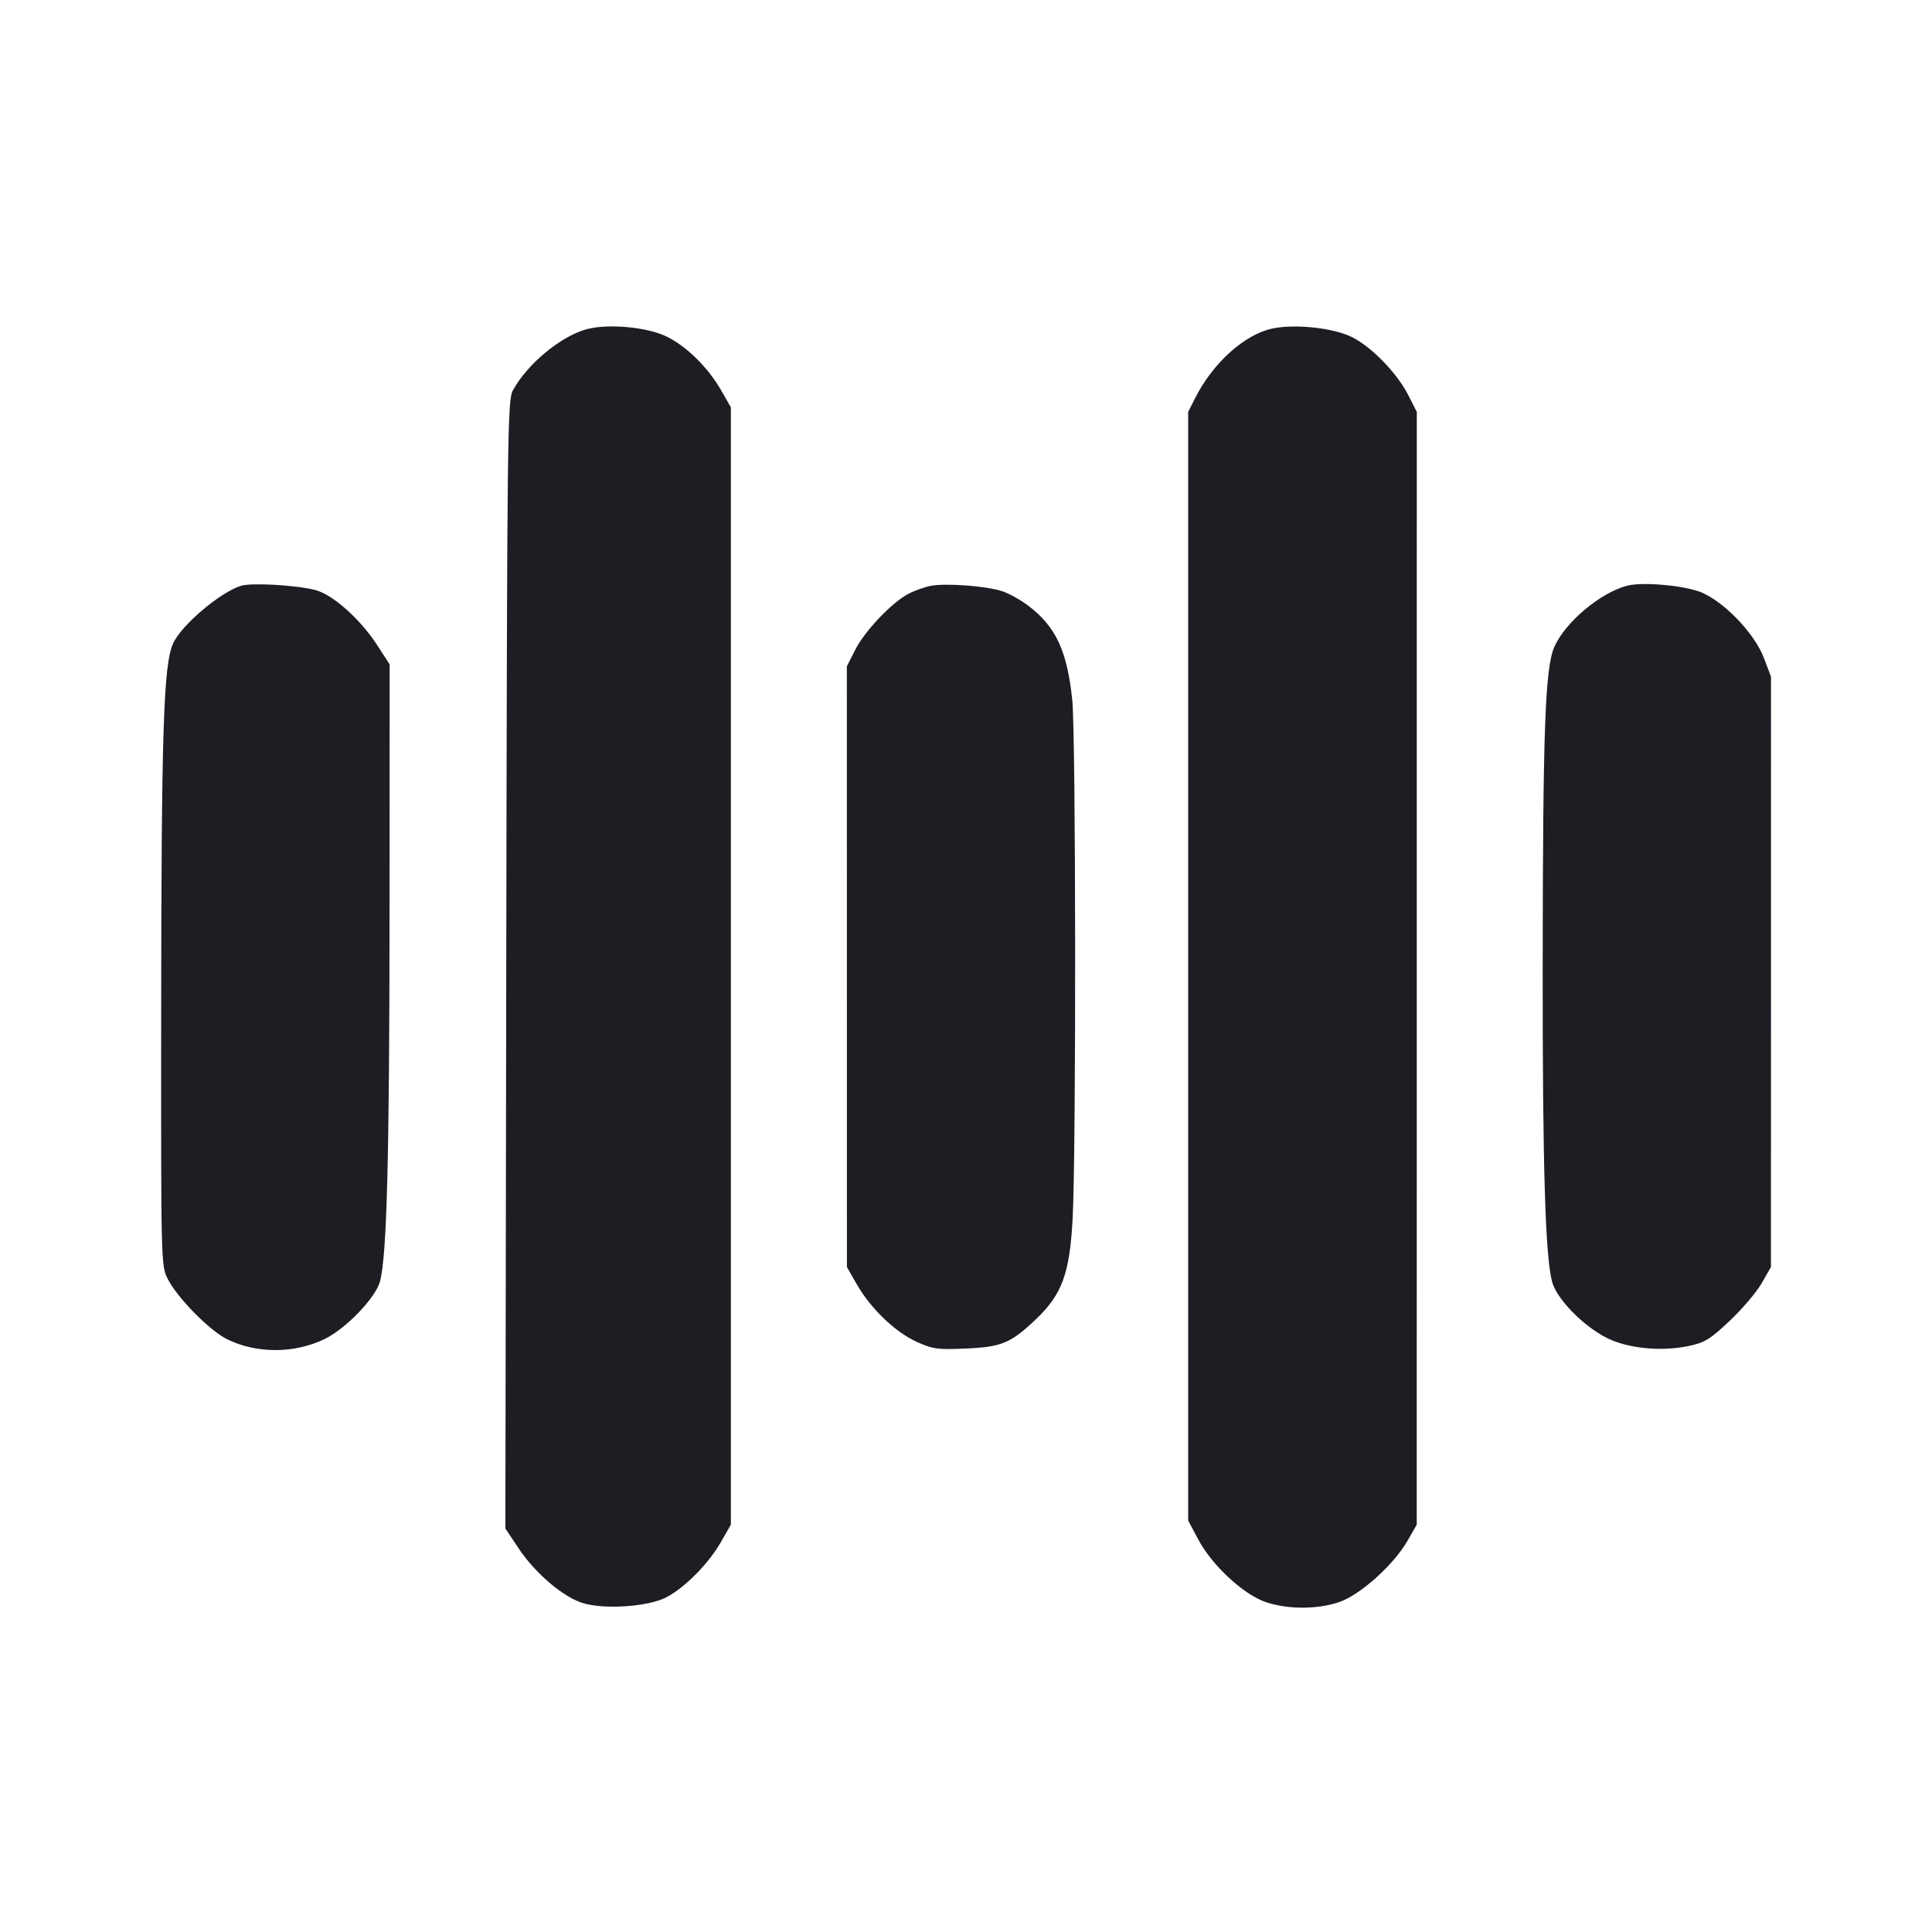 <svg viewBox="0 0 2400 2400" fill="none" xmlns="http://www.w3.org/2000/svg"><path d="M727.982 409.183 C 695.912 418.228,654.900 452.381,637.226 484.761 C 630.348 497.362,629.947 531.731,628.893 1198.384 L 627.786 1898.768 644.419 1923.676 C 665.413 1955.114,700.847 1984.958,725.317 1991.809 C 752.933 1999.541,805.520 1995.692,827.555 1984.326 C 850.530 1972.475,880.012 1942.677,895.520 1915.633 L 907.925 1894.000 907.925 1200.000 L 907.925 506.000 895.634 484.566 C 879.739 456.848,853.743 431.045,829.166 418.591 C 804.762 406.224,754.907 401.589,727.982 409.183 M1580.989 408.043 C 1546.049 415.321,1506.681 450.726,1484.477 494.841 L 1476.000 511.681 1476.000 1200.281 L 1476.000 1888.880 1488.624 1912.565 C 1505.811 1944.811,1544.964 1981.005,1572.694 1990.281 C 1599.882 1999.376,1636.118 1999.376,1663.306 1990.281 C 1689.265 1981.597,1731.210 1944.063,1748.351 1914.178 L 1759.925 1894.000 1759.962 1202.867 L 1760.000 511.734 1749.593 491.198 C 1735.378 463.145,1703.092 430.054,1678.438 418.268 C 1655.214 407.166,1608.657 402.281,1580.989 408.043 M299.165 727.734 C 272.782 736.222,224.831 777.104,214.885 799.590 C 203.059 826.323,200.450 908.748,200.210 1263.159 C 200.001 1571.261,200.029 1572.376,208.550 1589.079 C 220.375 1612.258,260.158 1652.663,281.794 1663.469 C 318.243 1681.672,365.515 1681.662,403.149 1663.444 C 429.726 1650.578,466.535 1612.294,472.062 1591.771 C 480.622 1559.982,483.802 1436.359,483.901 1131.620 L 484.000 825.240 468.703 801.620 C 447.504 768.888,412.930 738.169,391.272 732.824 C 366.355 726.674,311.825 723.661,299.165 727.734 M1156.000 727.815 C 1148.300 729.330,1135.811 733.813,1128.247 737.777 C 1107.774 748.506,1074.220 783.885,1062.405 807.202 L 1052.000 827.734 1052.038 1200.867 L 1052.075 1574.000 1064.480 1595.633 C 1081.577 1625.449,1111.831 1654.534,1138.402 1666.699 C 1158.557 1675.926,1164.391 1676.742,1199.345 1675.227 C 1244.095 1673.287,1255.325 1668.657,1286.271 1639.390 C 1319.314 1608.139,1328.747 1582.529,1332.457 1514.000 C 1336.892 1432.066,1336.522 912.274,1331.998 869.339 C 1325.605 808.666,1311.780 778.816,1278.095 752.957 C 1268.911 745.906,1254.333 737.679,1245.698 734.674 C 1226.510 727.995,1175.074 724.062,1156.000 727.815 M2021.328 727.583 C 1988.201 736.137,1944.562 772.729,1930.939 803.375 C 1919.328 829.494,1916.546 906.450,1916.383 1206.000 C 1916.251 1449.681,1919.628 1560.909,1928.116 1592.430 C 1933.798 1613.533,1966.458 1647.030,1995.894 1661.946 C 2021.739 1675.043,2063.269 1679.223,2097.289 1672.153 C 2117.671 1667.917,2124.091 1663.999,2148.714 1640.771 C 2164.188 1626.174,2182.041 1605.178,2188.387 1594.115 L 2199.925 1574.000 2199.962 1207.356 L 2200.000 840.712 2191.190 817.356 C 2179.261 785.730,2138.597 744.258,2110.000 734.552 C 2086.586 726.606,2039.456 722.902,2021.328 727.583 " fill="#1D1E23" stroke="none" fill-rule="evenodd"/></svg>
